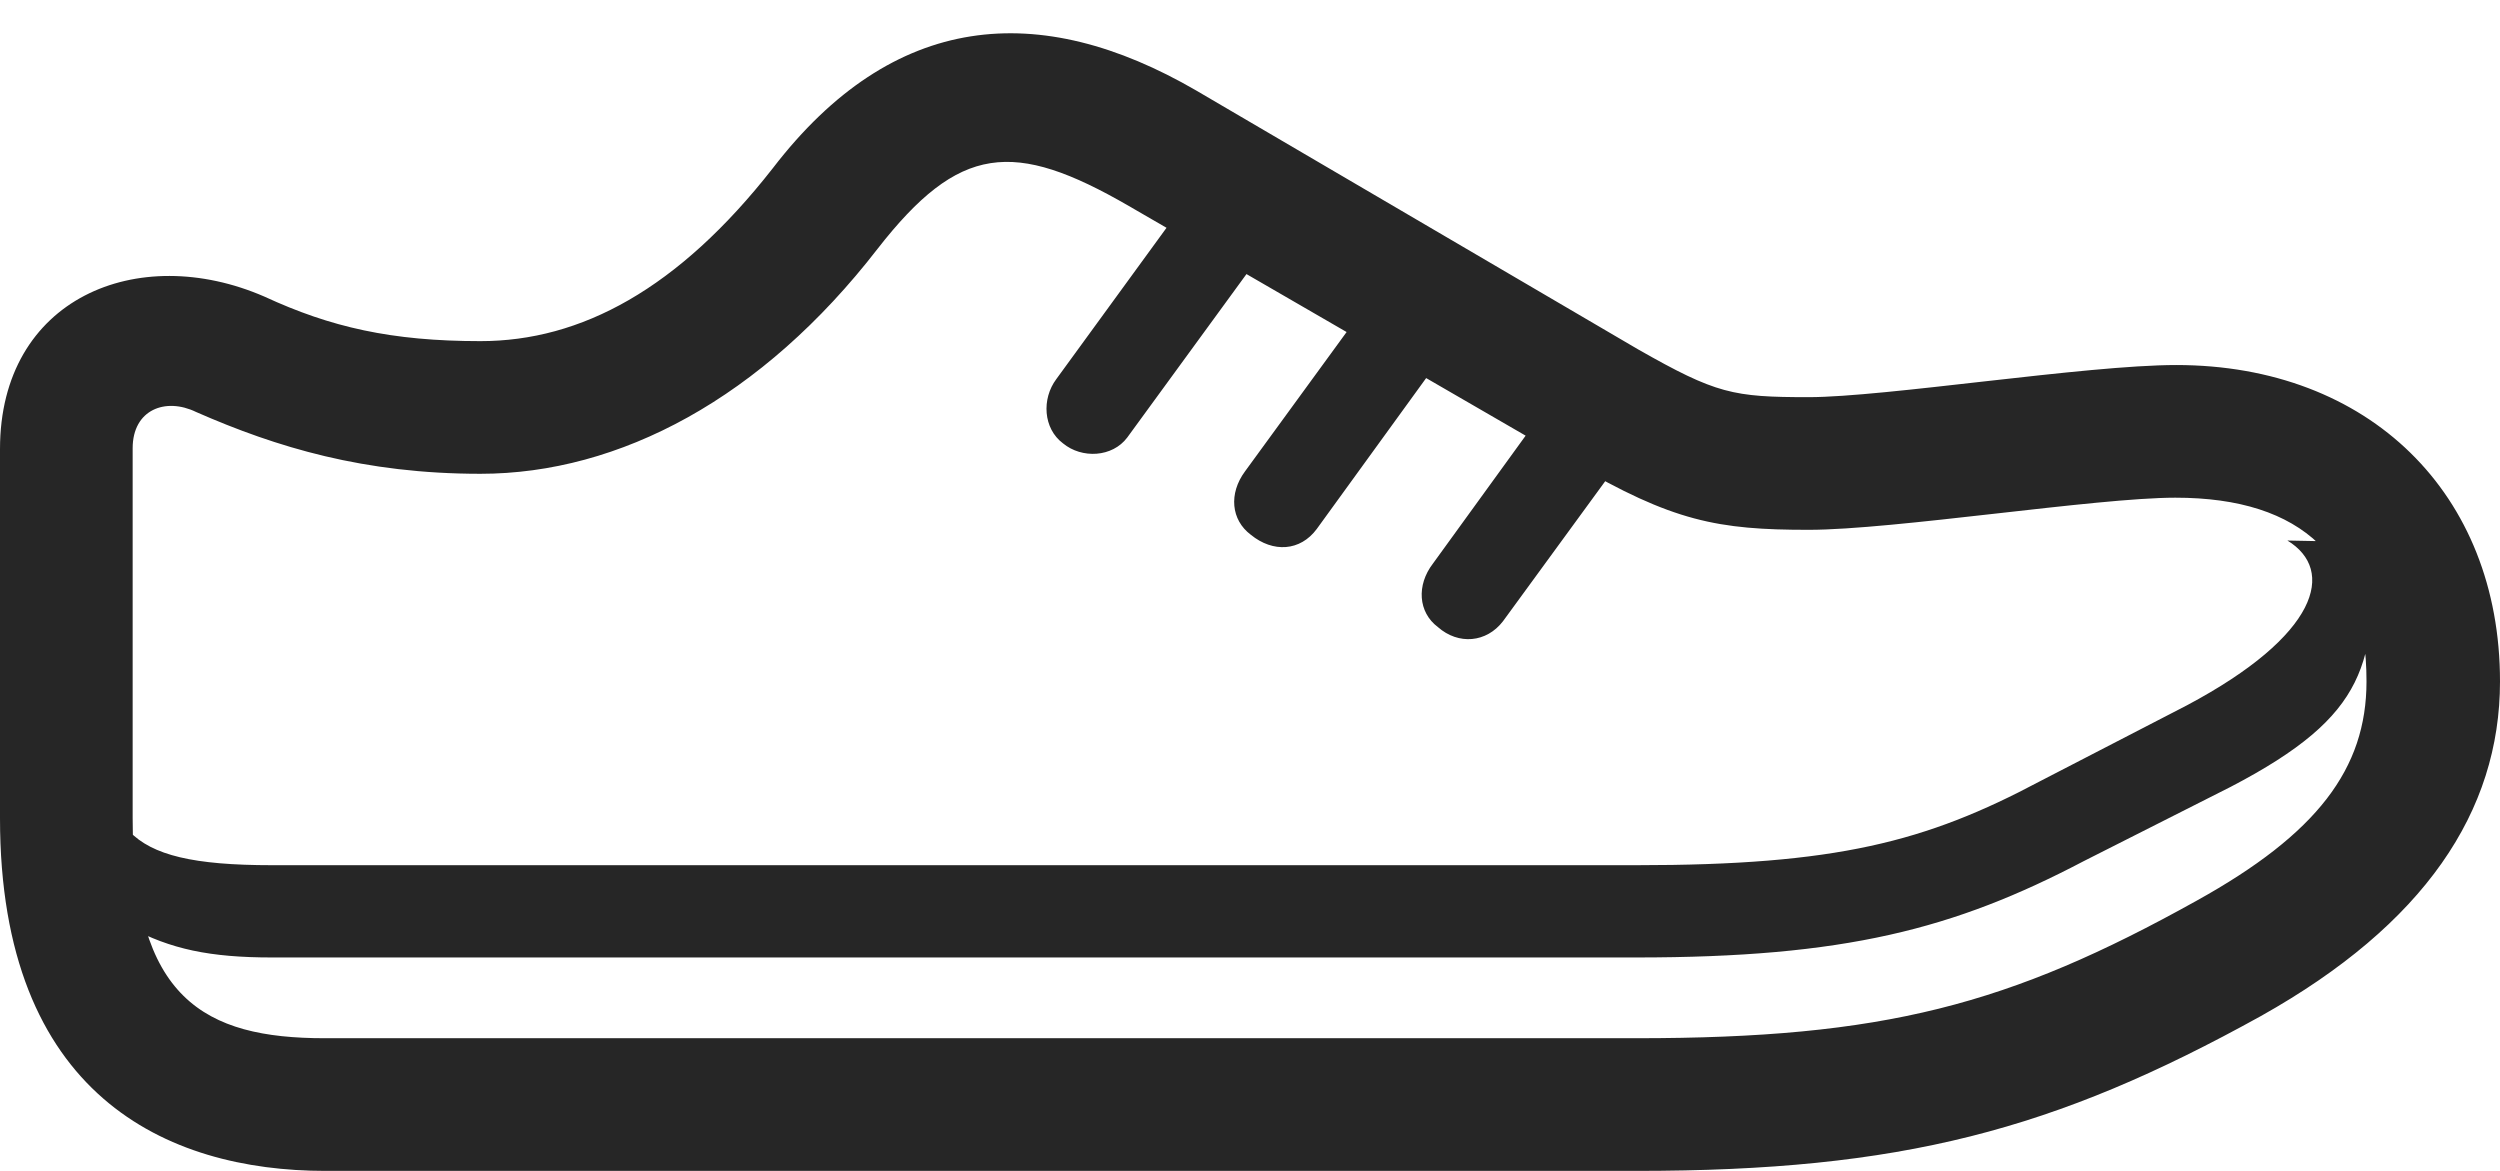 <?xml version="1.0" encoding="UTF-8"?>
<!--Generator: Apple Native CoreSVG 232.5-->
<!DOCTYPE svg
PUBLIC "-//W3C//DTD SVG 1.1//EN"
       "http://www.w3.org/Graphics/SVG/1.1/DTD/svg11.dtd">
<svg version="1.1" xmlns="http://www.w3.org/2000/svg" xmlns:xlink="http://www.w3.org/1999/xlink" width="148.145" height="69.385">
 <g>
  <rect height="69.385" opacity="0" width="148.145" x="0" y="0"/>
  <path d="M70.898 5.371C61.572-0.049 52.93 0.684 45.801 9.961C40.185 17.139 34.424 20.215 28.467 20.215C23.193 20.215 19.58 19.385 15.674 17.578C8.154 14.307 0 17.676 0 26.611L0 48.486C0 64.893 9.863 69.385 19.287 69.385L96.973 69.385C112.646 69.385 121.729 66.992 133.984 60.205C143.652 54.785 148.145 48.096 148.145 40.381C148.145 29.248 140.381 21.631 128.955 21.631C123.633 21.631 111.67 23.535 107.178 23.535C102.686 23.535 101.709 23.34 97.07 20.703ZM66.894 12.207L93.213 27.441C99.121 30.908 101.807 31.396 107.178 31.396C112.207 31.396 124.219 29.492 128.906 29.492C136.475 29.492 140.234 33.154 140.234 40.381C140.234 45.557 137.305 49.414 130.176 53.369C119.043 59.57 111.621 61.523 96.973 61.523L19.238 61.523C12.109 61.523 7.861 59.18 7.861 48.486L7.861 26.562C7.861 24.268 9.814 23.535 11.621 24.414C16.406 26.514 21.582 28.076 28.467 28.076C36.719 28.076 45.166 23.584 52.002 14.746C56.836 8.545 60.059 8.252 66.894 12.207ZM7.666 54.932C10.107 56.25 12.451 56.738 16.113 56.738L96.973 56.738C109.277 56.738 115.771 55.078 123.486 51.025L132.178 46.631C140.43 42.334 140.723 39.258 140.625 32.129L135.547 32.031C138.428 33.789 137.402 37.647 129.59 41.797L120.898 46.289C114.111 49.902 108.789 51.27 96.973 51.27L16.113 51.27C11.475 51.27 9.033 50.684 7.666 49.268ZM71.24 10.596L62.598 22.461C61.719 23.633 61.816 25.391 62.988 26.27C64.111 27.197 65.918 27.1 66.797 25.928L75.488 14.014ZM82.324 16.211L73.779 27.93C72.803 29.248 72.949 30.811 74.121 31.689C75.439 32.764 77.051 32.666 78.027 31.348L86.523 19.629ZM93.262 21.875L84.912 33.398C83.936 34.668 84.033 36.279 85.205 37.158C86.426 38.232 88.086 38.086 89.062 36.816L97.51 25.244Z" fill="#000000" fill-opacity="0.85"/>
 </g>
</svg>
